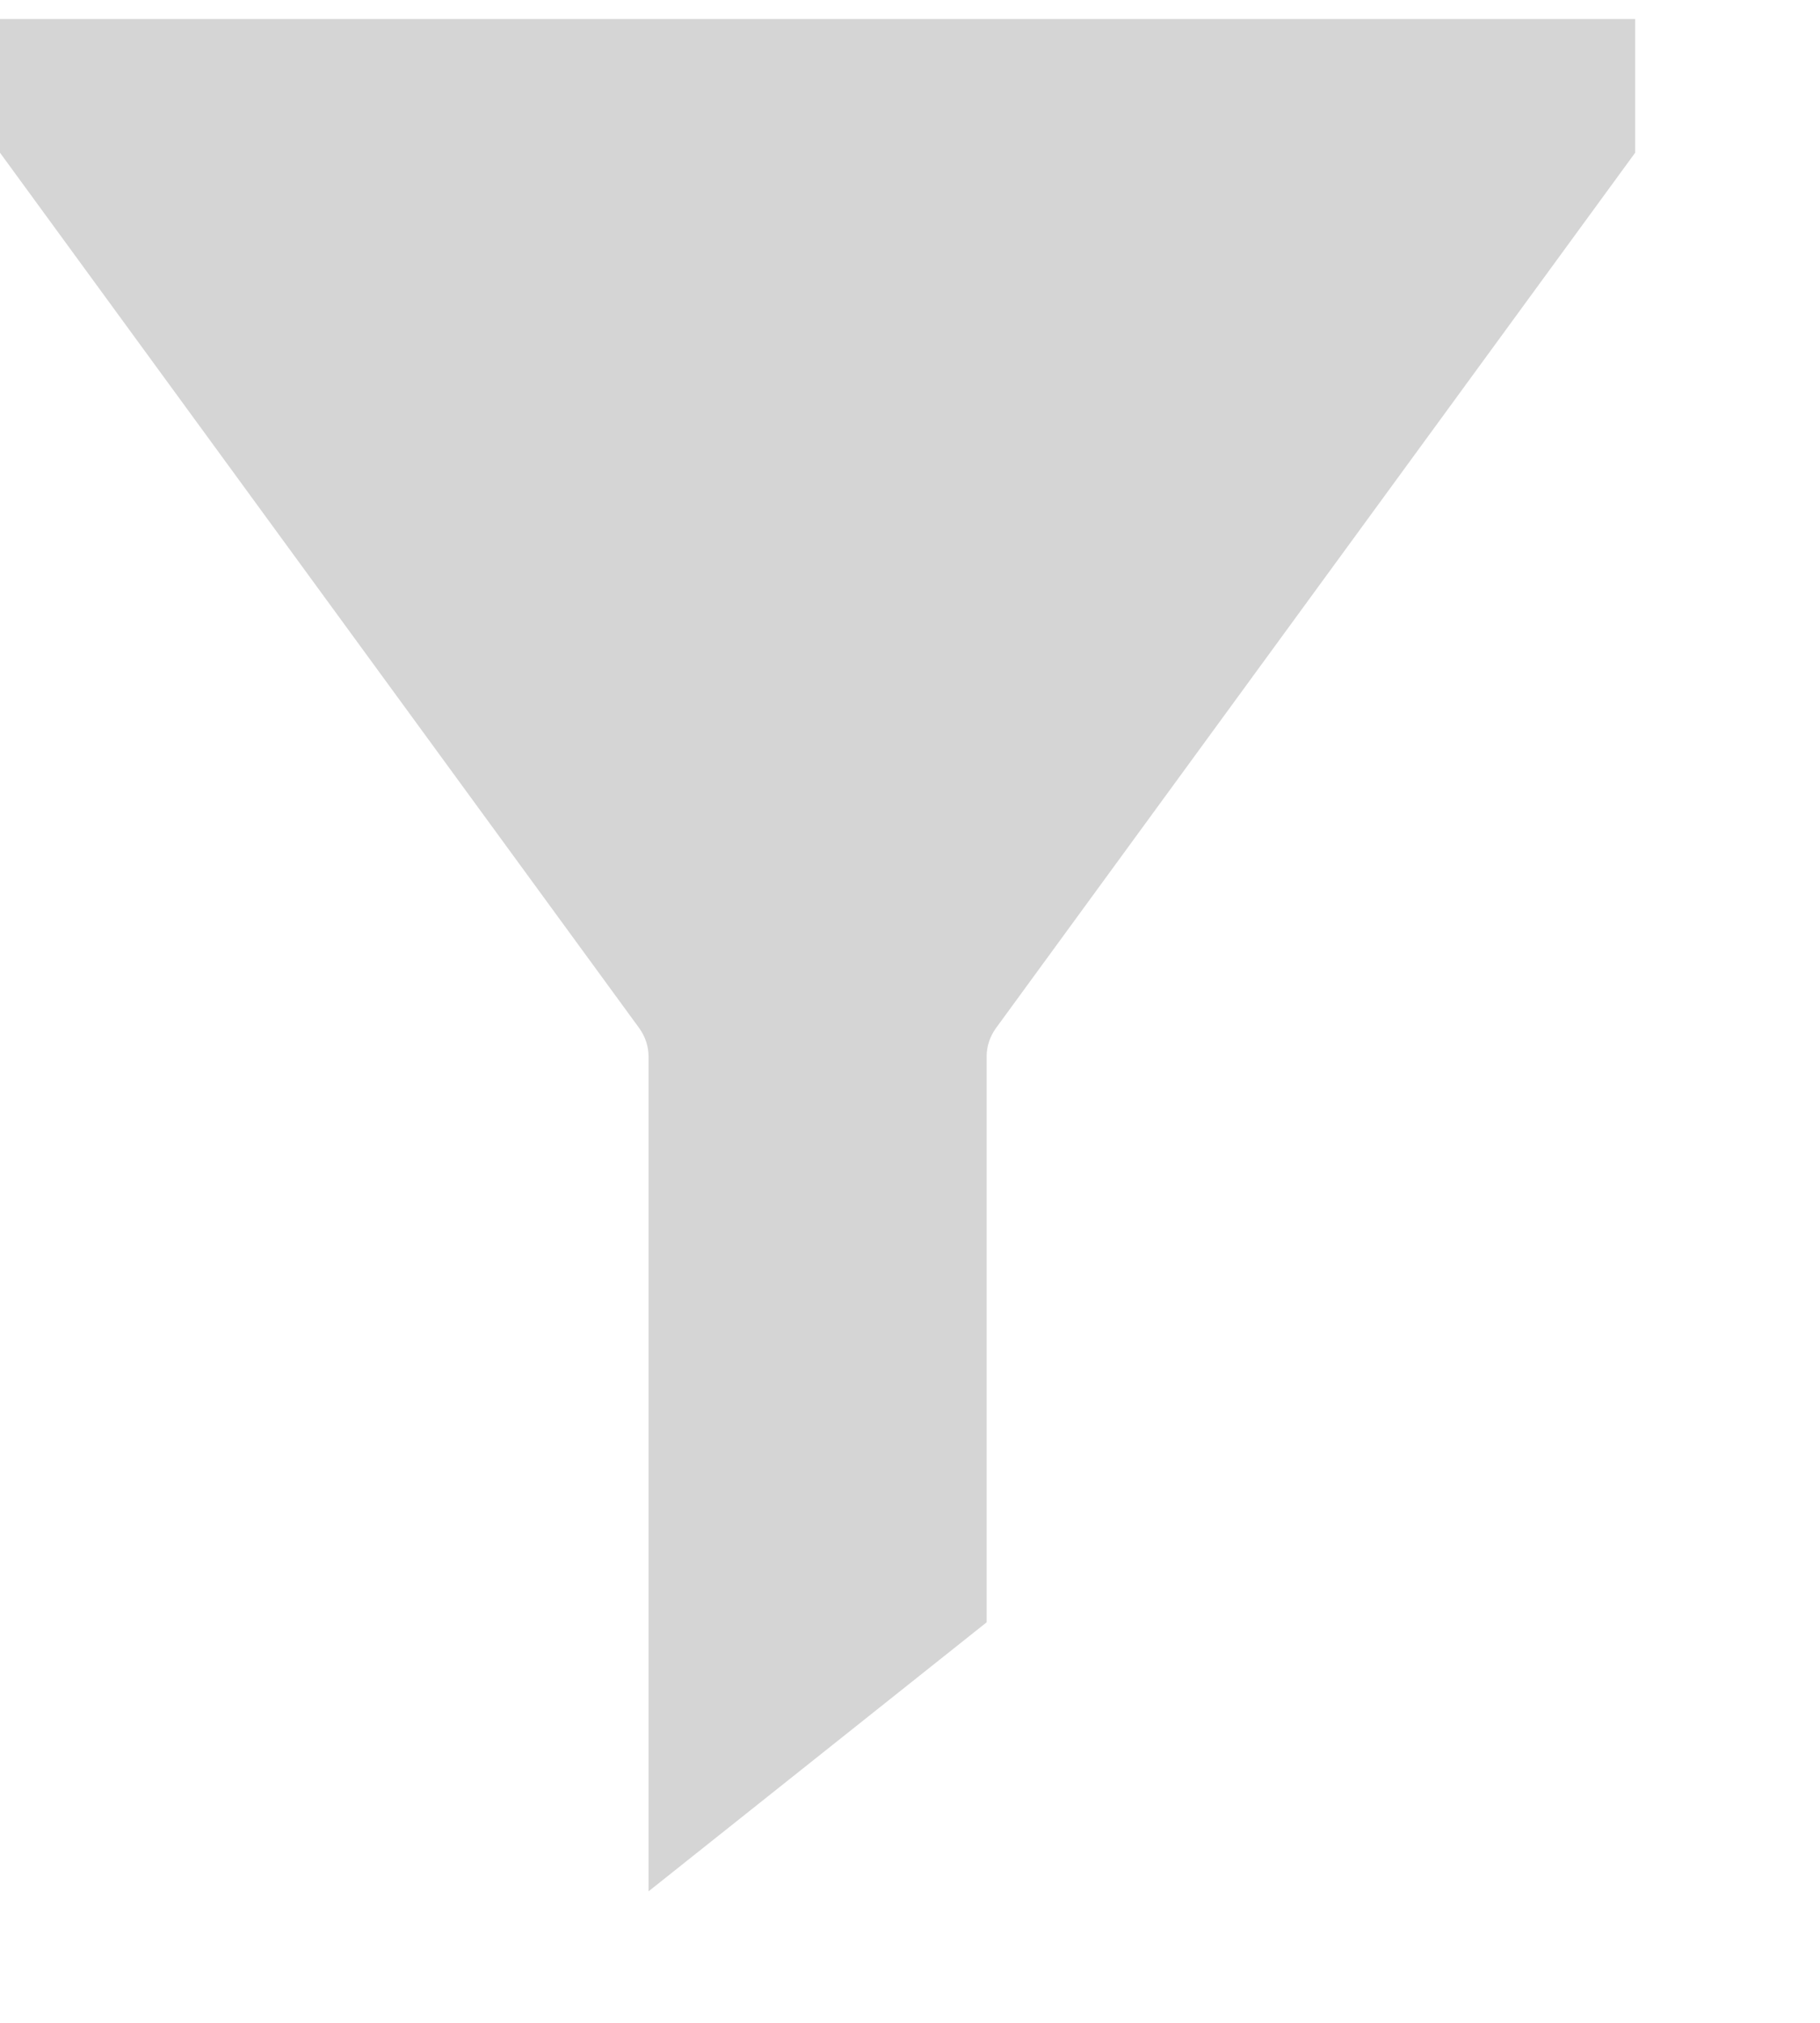 <?xml version="1.0" encoding="UTF-8"?>
<svg width="9px" height="10px" viewBox="0 0 9 10" version="1.1" xmlns="http://www.w3.org/2000/svg"
>
    <!-- Generator: Sketch 52 (66869) - http://www.bohemiancoding.com/sketch -->
    <title>Shape</title>
    <desc>Created with Sketch.</desc>
    <g id="6.-Кладовая-хранения" stroke="none" stroke-width="1" fill="none" fill-rule="evenodd">
        <g id="Кладовая-хранения" transform="translate(-643, -139)" fill="#D5D5D5">
            <g id="Group-11" transform="translate(0, 71)">
                <g id="Group-9" transform="translate(140, 48)">
                    <g id="Group-6">
                        <g id="noun_filter_1051173-copy-2" transform="translate(497, 14)">
                            <g id="Group" transform="translate(0, 0.094)">
                                <path d="M6,6 L14.086,6 L14.086,6.661 L10.924,10.99 C10.895,11.031 10.879,11.079 10.879,11.128 L10.879,13.926 L9.207,15.256 L9.207,11.128 C9.207,11.079 9.191,11.031 9.162,10.99 L6,6.661 L6,6 Z"
                                      id="Shape"></path>
                            </g>
                        </g>
                    </g>
                </g>
            </g>
        </g>
    </g>
</svg>